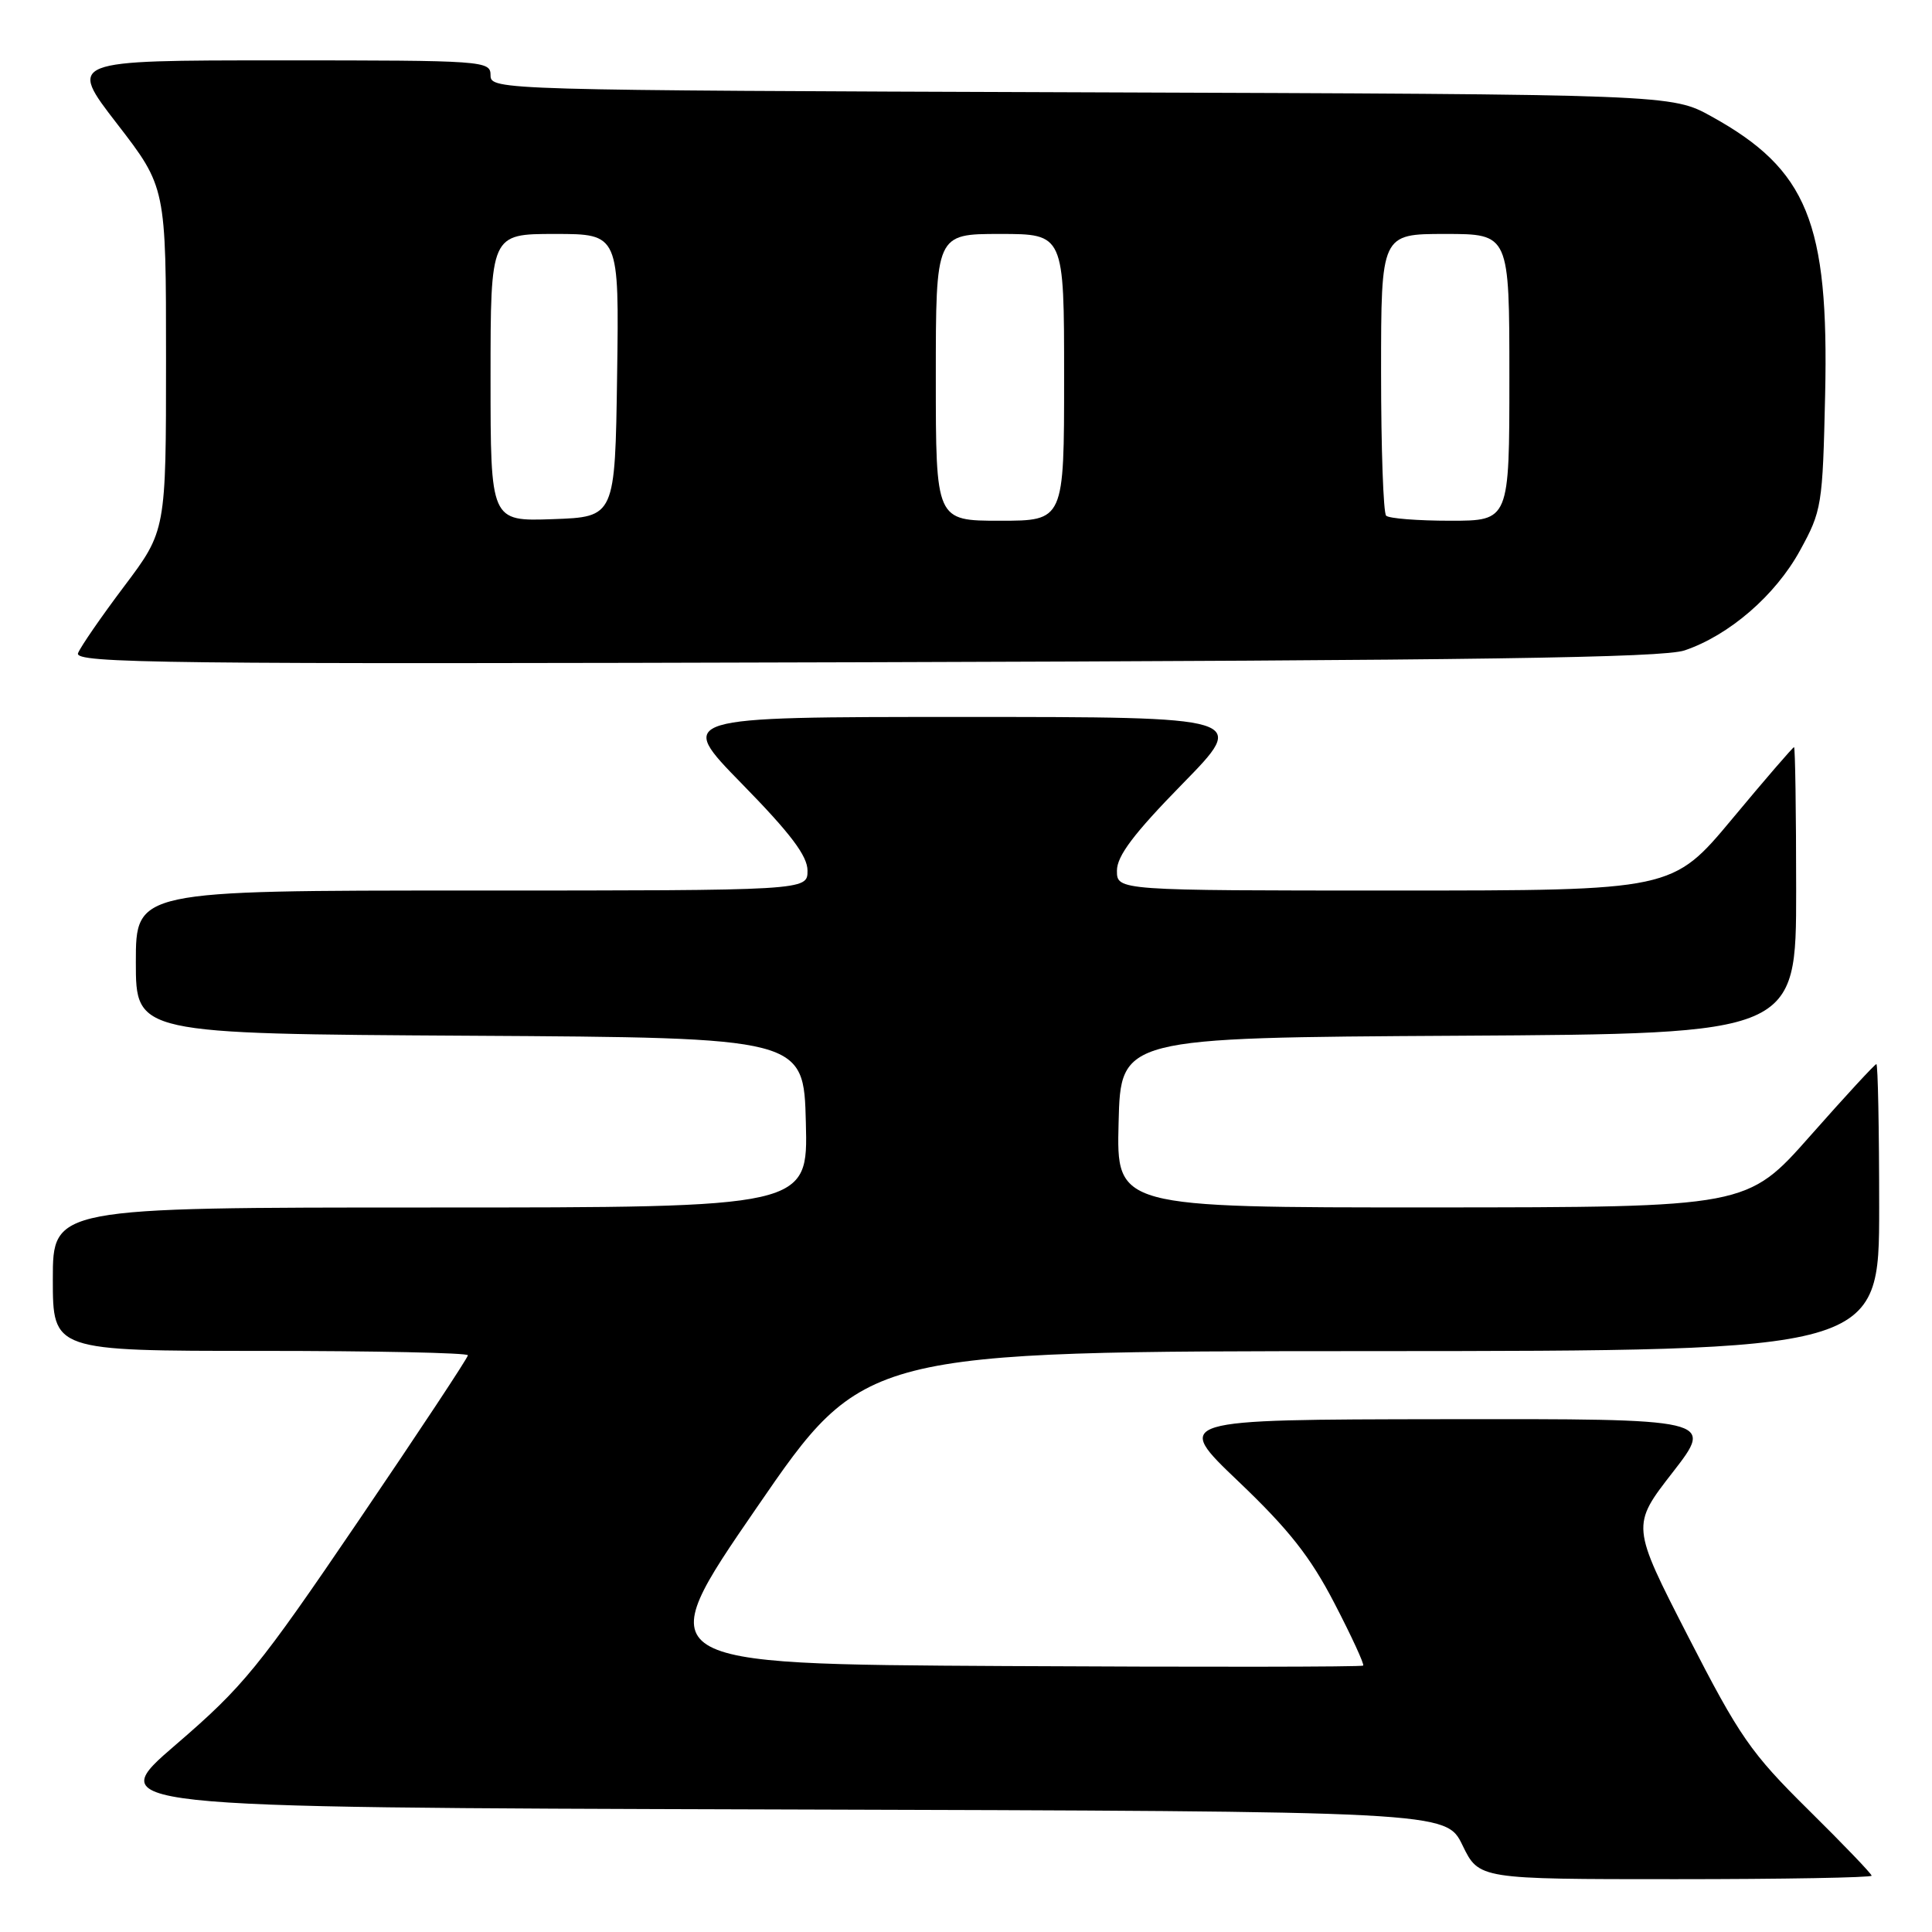 <?xml version="1.0" encoding="UTF-8" standalone="no"?>
<!DOCTYPE svg PUBLIC "-//W3C//DTD SVG 1.1//EN" "http://www.w3.org/Graphics/SVG/1.1/DTD/svg11.dtd" >
<svg xmlns="http://www.w3.org/2000/svg" xmlns:xlink="http://www.w3.org/1999/xlink" version="1.1" viewBox="0 0 256 256">
 <g >
 <path fill="currentColor"
d=" M 248.00 248.54 C 248.00 248.29 244.22 244.35 239.60 239.79 C 231.99 232.27 230.50 230.13 223.68 216.83 C 216.15 202.15 216.15 202.15 221.65 195.08 C 227.14 188.00 227.14 188.00 191.32 188.05 C 155.50 188.10 155.50 188.10 164.10 196.30 C 170.78 202.67 173.63 206.28 176.82 212.44 C 179.09 216.81 180.80 220.53 180.63 220.70 C 180.46 220.88 159.10 220.90 133.16 220.76 C 86.01 220.50 86.01 220.50 100.26 199.78 C 114.50 179.05 114.50 179.05 181.75 179.03 C 249.00 179.00 249.00 179.00 249.00 160.00 C 249.00 149.55 248.83 141.00 248.63 141.00 C 248.43 141.00 244.49 145.27 239.88 150.49 C 231.50 159.97 231.50 159.97 189.72 159.99 C 147.93 160.00 147.93 160.00 148.22 148.75 C 148.50 137.50 148.50 137.50 193.25 137.24 C 238.00 136.98 238.00 136.98 238.00 117.99 C 238.00 107.55 237.87 99.00 237.72 99.00 C 237.57 99.00 233.88 103.27 229.53 108.50 C 221.61 118.00 221.61 118.00 184.81 118.00 C 148.00 118.00 148.00 118.00 148.00 115.37 C 148.00 113.42 150.22 110.47 156.68 103.87 C 165.36 95.00 165.36 95.00 127.50 95.00 C 89.64 95.00 89.64 95.00 98.32 103.87 C 104.78 110.47 107.00 113.42 107.00 115.37 C 107.00 118.00 107.00 118.00 62.50 118.00 C 18.00 118.00 18.00 118.00 18.00 127.49 C 18.00 136.98 18.00 136.98 62.25 137.24 C 106.50 137.50 106.50 137.50 106.78 148.75 C 107.07 160.00 107.07 160.00 57.03 160.00 C 7.00 160.00 7.00 160.00 7.00 169.50 C 7.00 179.00 7.00 179.00 34.50 179.00 C 49.62 179.00 62.00 179.26 62.00 179.58 C 62.00 179.91 55.49 189.75 47.53 201.47 C 34.27 220.99 32.25 223.47 23.34 231.14 C 13.62 239.50 13.62 239.50 102.61 239.76 C 191.61 240.01 191.61 240.01 193.79 244.51 C 195.97 249.00 195.97 249.00 221.99 249.00 C 236.29 249.00 248.00 248.79 248.00 248.54 Z  M 223.22 86.18 C 229.13 84.18 235.25 78.89 238.50 72.96 C 241.40 67.68 241.51 67.01 241.84 52.31 C 242.35 29.48 239.49 22.46 226.80 15.44 C 221.50 12.50 221.50 12.50 143.25 12.23 C 66.07 11.96 65.00 11.93 65.00 9.98 C 65.00 8.05 64.22 8.00 37.01 8.00 C 9.02 8.00 9.02 8.00 15.51 16.40 C 22.00 24.81 22.00 24.81 22.00 47.57 C 22.00 70.32 22.00 70.32 16.46 77.68 C 13.41 81.73 10.66 85.72 10.34 86.55 C 9.83 87.89 21.42 88.03 114.63 87.75 C 195.70 87.51 220.35 87.16 223.22 86.18 Z  M 65.00 50.04 C 65.00 31.00 65.00 31.00 73.52 31.00 C 82.04 31.00 82.04 31.00 81.77 49.75 C 81.50 68.50 81.50 68.50 73.25 68.79 C 65.00 69.08 65.00 69.08 65.00 50.04 Z  M 124.00 50.00 C 124.00 31.00 124.00 31.00 132.50 31.00 C 141.00 31.00 141.00 31.00 141.00 50.00 C 141.00 69.00 141.00 69.00 132.50 69.00 C 124.00 69.00 124.00 69.00 124.00 50.00 Z  M 183.67 68.33 C 183.30 67.97 183.00 59.42 183.00 49.33 C 183.00 31.00 183.00 31.00 191.50 31.00 C 200.00 31.00 200.00 31.00 200.00 50.00 C 200.00 69.00 200.00 69.00 192.17 69.00 C 187.86 69.00 184.03 68.70 183.67 68.33 Z "/>
</g>
</svg>